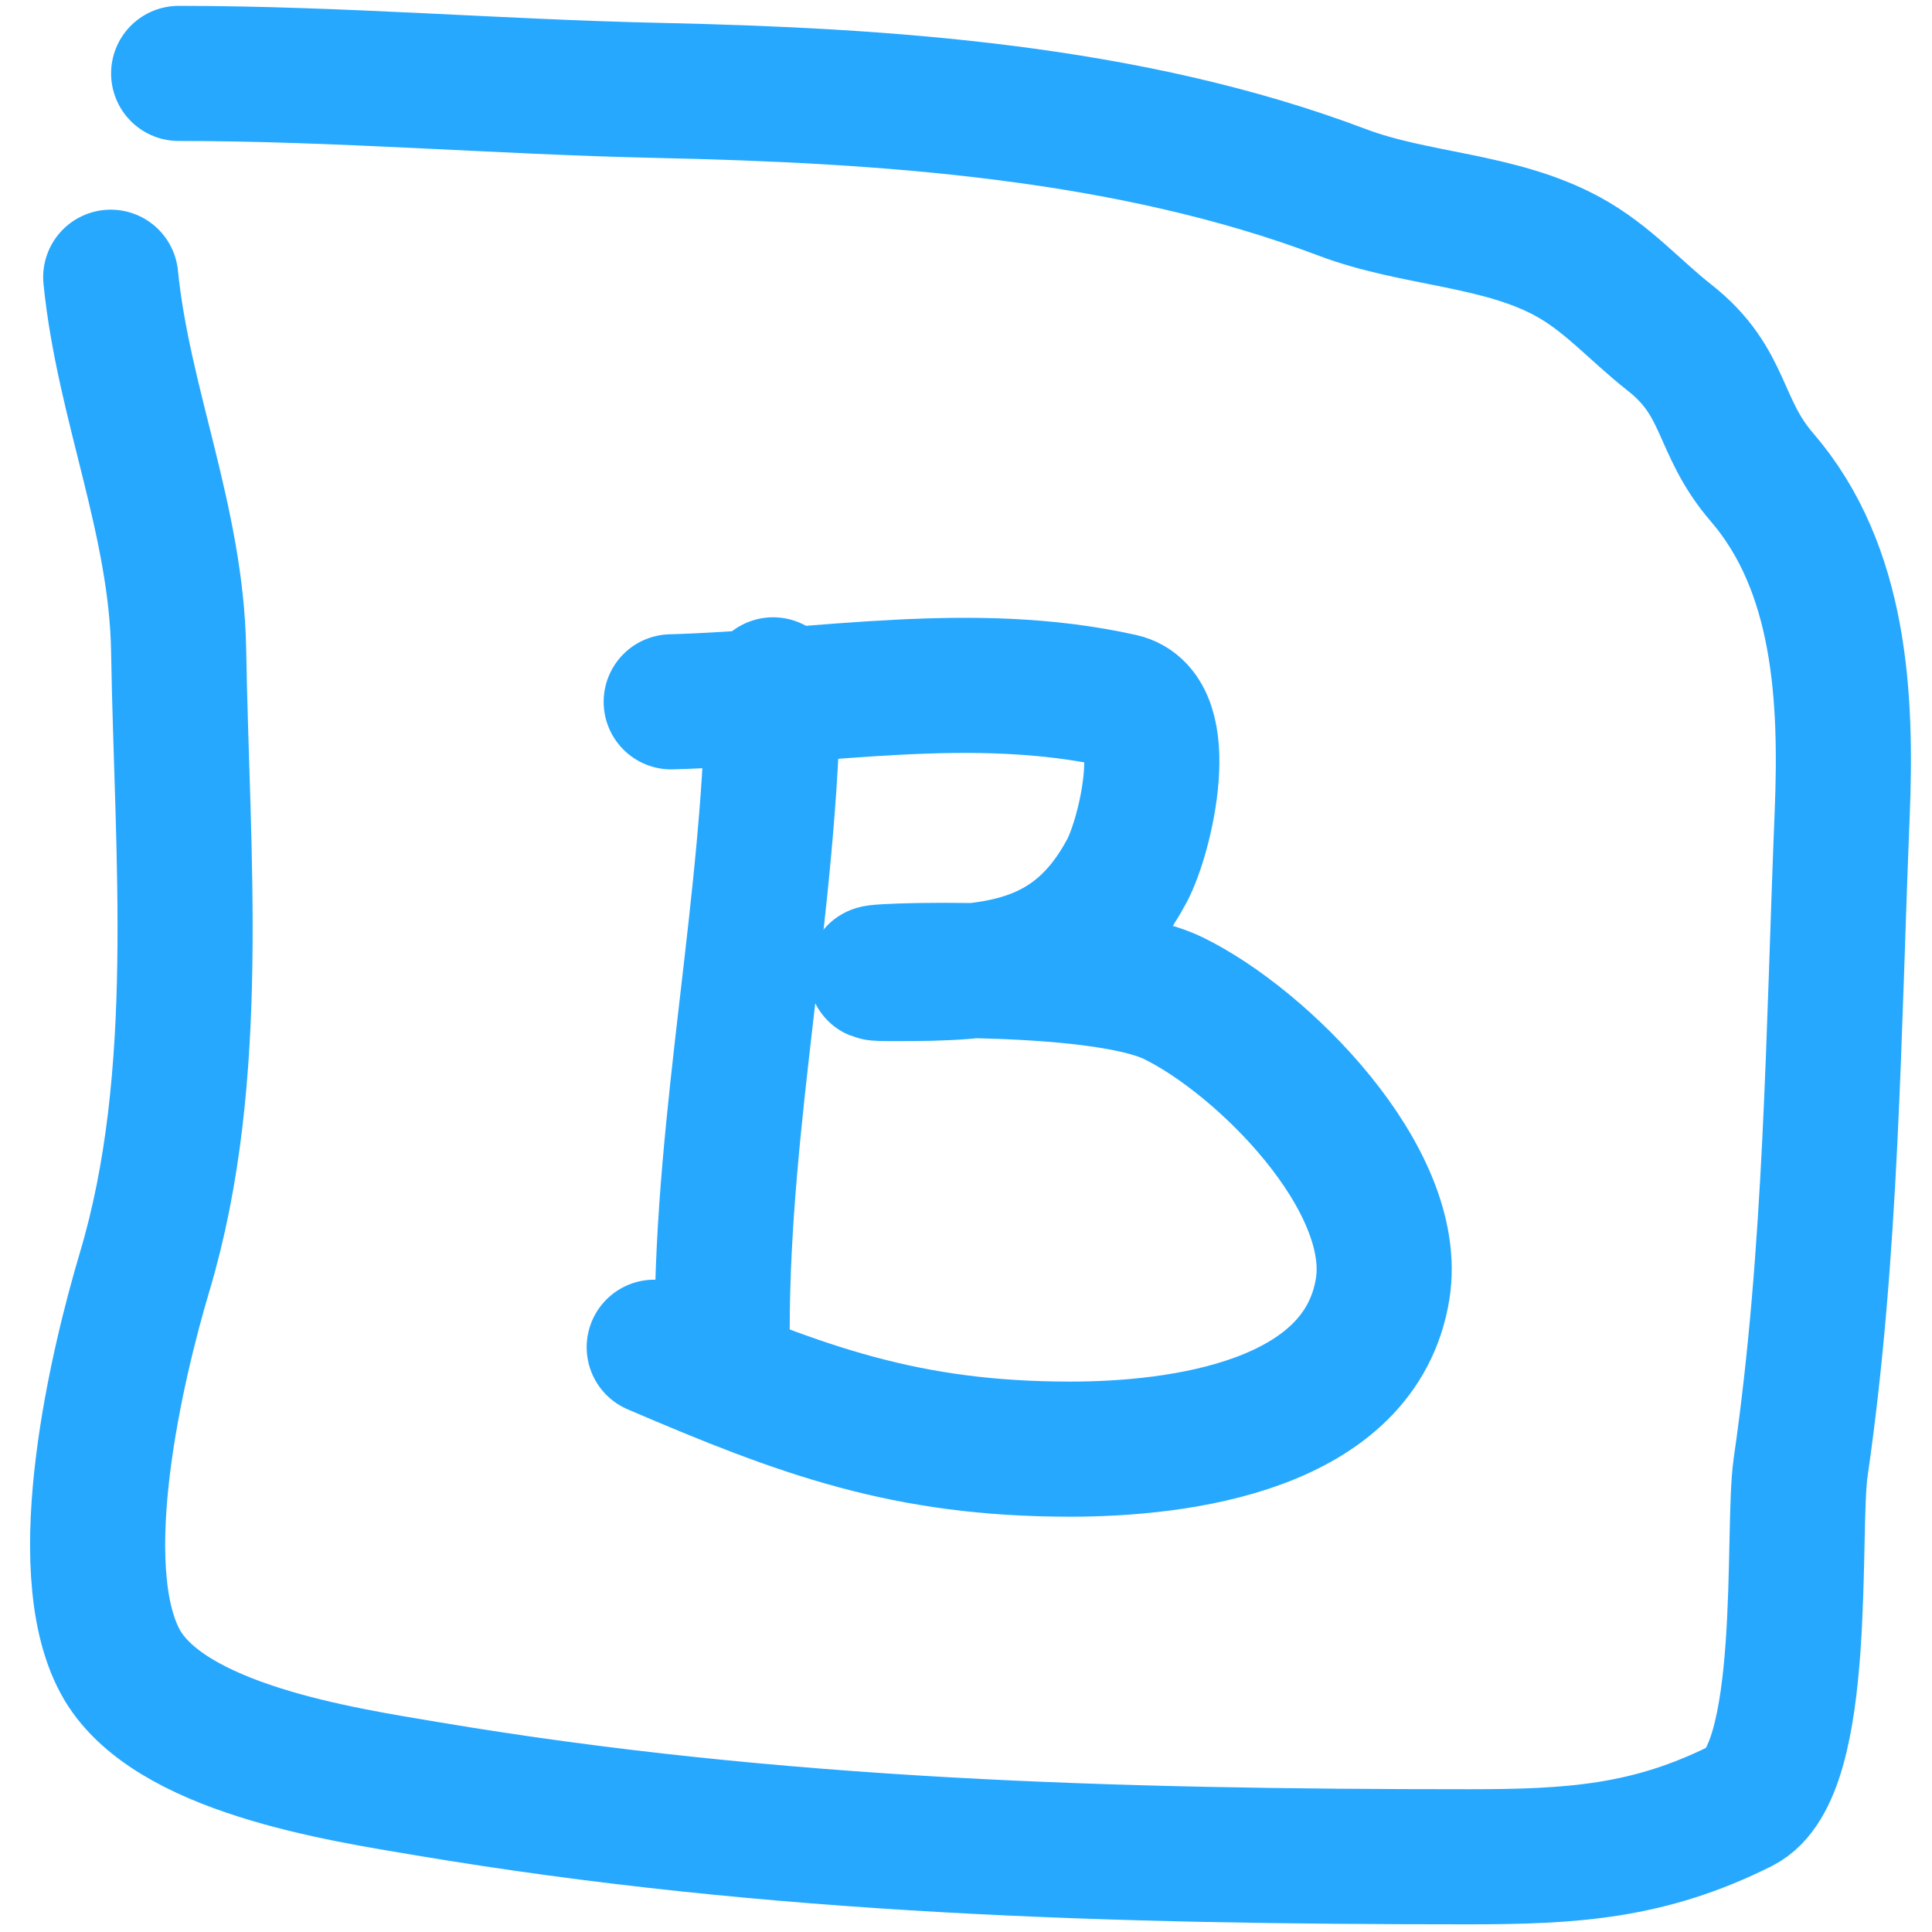 <svg width="100" height="100" viewBox="0 0 140 143" fill="none" xmlns="http://www.w3.org/2000/svg">
<path d="M6.695 20.519C7.633 29.899 11.566 38.508 11.723 48.176C11.967 63.195 13.536 79.635 9.209 94.131C7.211 100.825 3.589 115.911 7.393 122.975C10.861 129.415 23.762 131.328 30.161 132.404C55.943 136.739 81.037 137.432 107.195 137.432C114.869 137.432 120.537 137.082 127.379 133.661C132.423 131.139 131.089 113.341 131.779 108.588C134.09 92.666 134.196 76.331 134.852 60.258C135.204 51.636 134.756 42.101 128.915 35.325C125.621 31.503 126.291 28.305 122.071 24.989C119.475 22.949 117.467 20.58 114.528 18.983C109.438 16.217 103.264 16.287 97.836 14.234C82.038 8.256 63.972 7.055 47.202 6.691C35.315 6.432 23.596 5.434 11.723 5.434" stroke="#26A8FF" stroke-width="10" stroke-linecap="round"/>
<path d="M55.723 50.69C55.533 66.797 51.951 82.514 51.951 98.461" stroke="#26A8FF" stroke-width="10" stroke-linecap="round"/>
<path d="M48.18 51.947C59.437 51.626 70.415 49.416 81.494 51.877C85.427 52.752 83.325 61.801 81.913 64.449C77.973 71.837 71.935 72.061 64.662 72.061C57.745 72.061 79.113 70.855 85.335 73.877C91.923 77.077 102.137 87.276 100.84 95.388C99.209 105.581 85.781 107.261 77.722 107.261C65.539 107.261 57.877 104.413 46.923 99.718" stroke="#26A8FF" stroke-width="10" stroke-linecap="round"/>
</svg>
